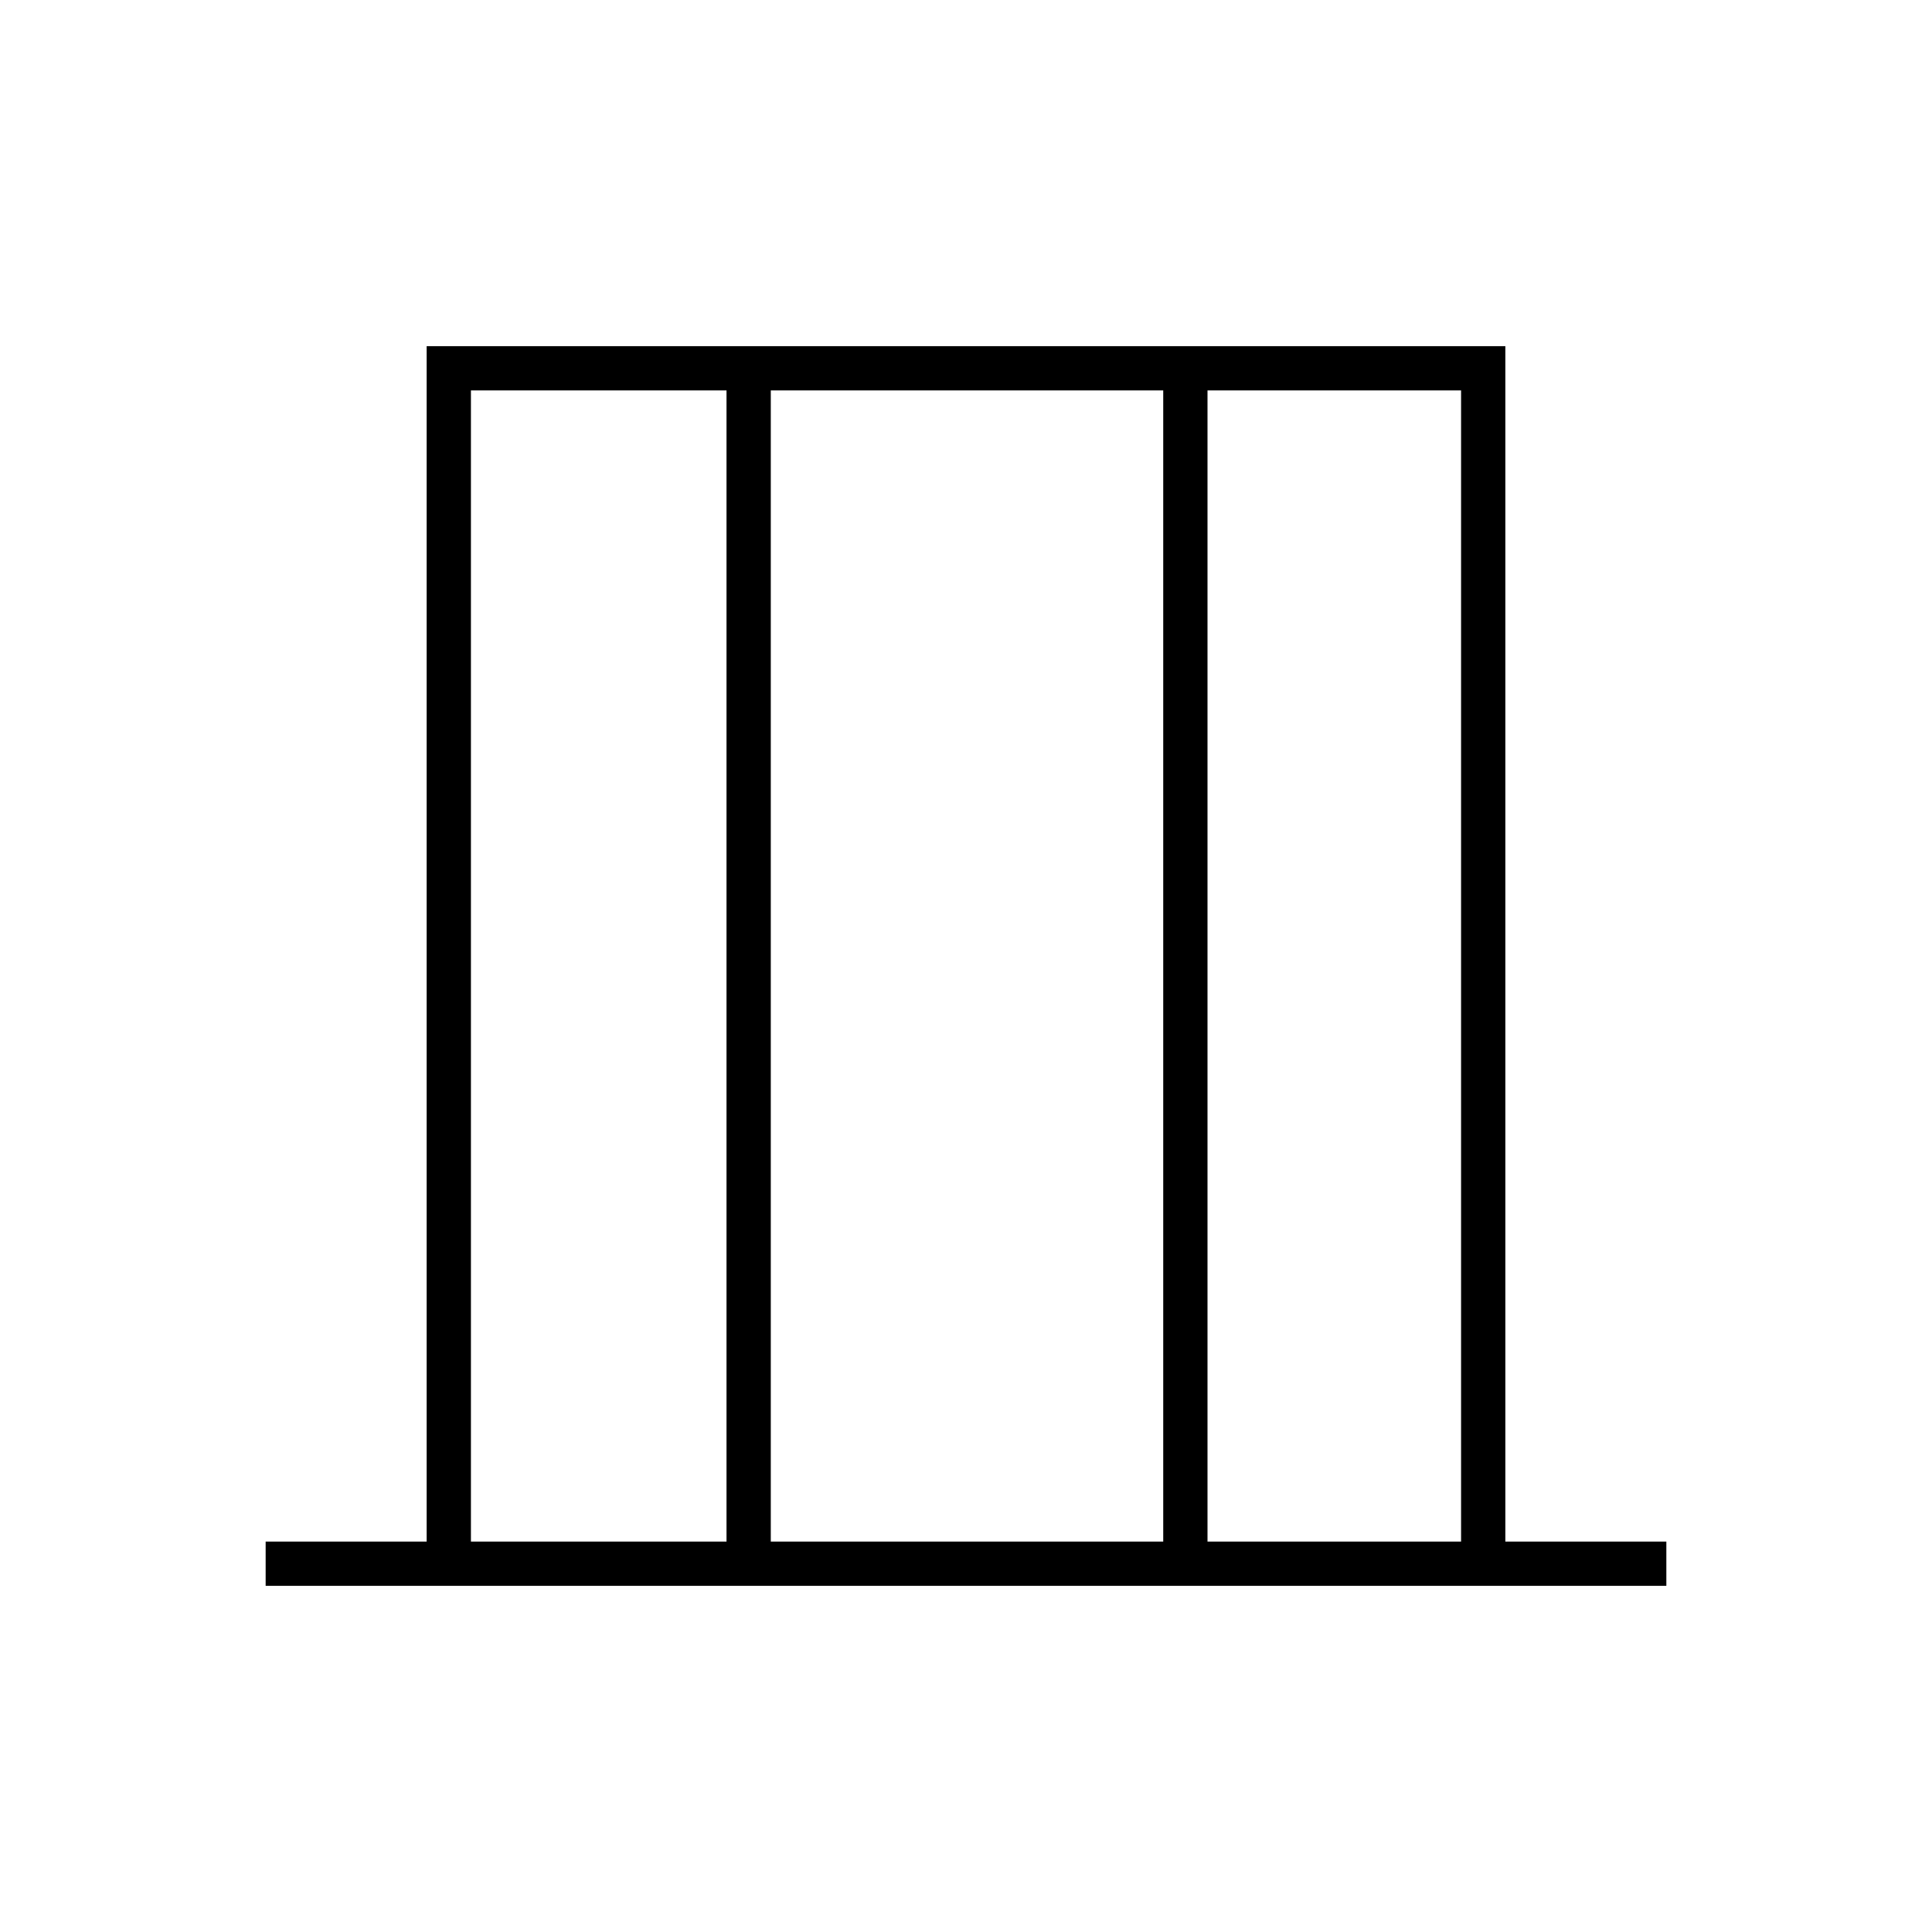 <svg xmlns="http://www.w3.org/2000/svg" width="48" height="48" viewBox="0 0 48 48"><path d="M6.6 39.4v-1.1h4V8.6h26.8v29.7h4v1.1Zm5.1-1.1h6.35V9.7H11.7Zm7.45 0h9.75V9.7h-9.75Zm10.85 0h6.3V9.7H30Zm-18.3 0V9.7v28.6Zm24.6 0V9.7v28.6Z"/></svg>